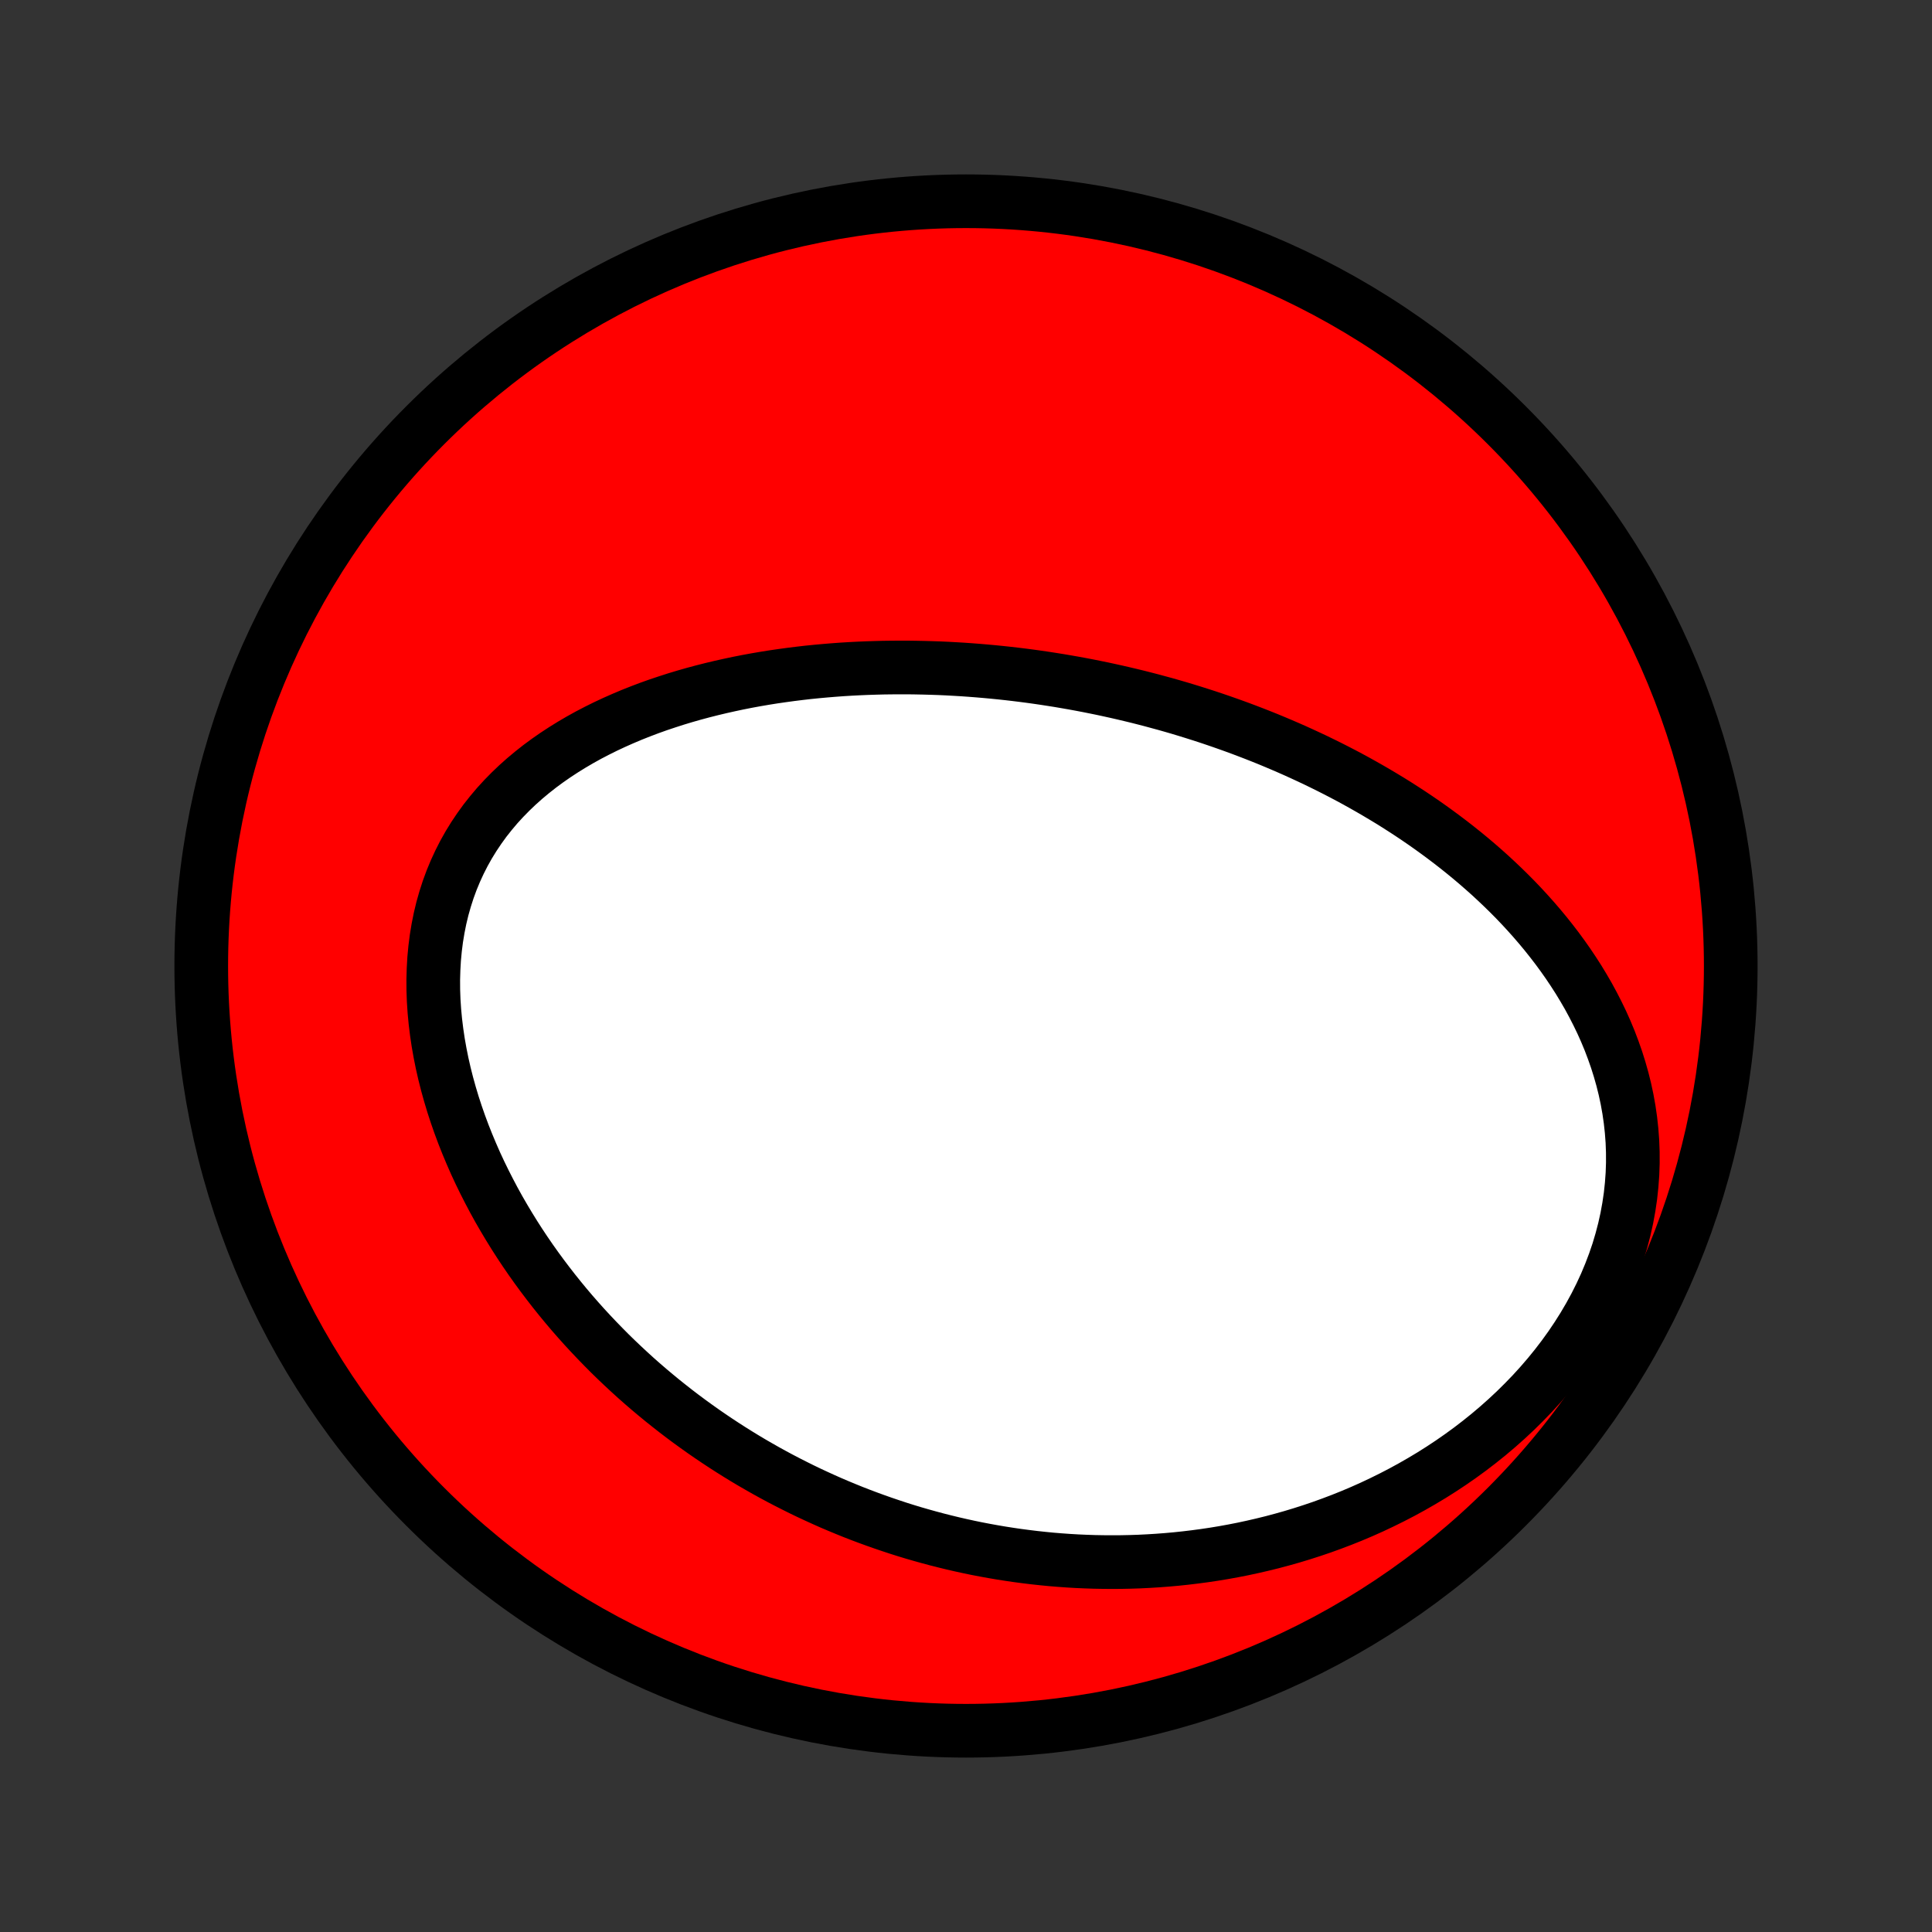 <?xml version="1.0" encoding="utf-8" standalone="no"?>
<!DOCTYPE svg PUBLIC "-//W3C//DTD SVG 1.1//EN"
  "http://www.w3.org/Graphics/SVG/1.1/DTD/svg11.dtd">
<!-- Created with matplotlib (http://matplotlib.org/) -->
<svg height="72pt" version="1.1" viewBox="0 0 72 72" width="72pt" xmlns="http://www.w3.org/2000/svg" xmlns:xlink="http://www.w3.org/1999/xlink">
 <rect x="0" y="0" width="72" height="72" fill="#333333" stroke="none"/>
 <defs>
  <style type="text/css">
*{stroke-linecap:butt;stroke-linejoin:round;}
  </style>
 </defs>
 <g id="figure_1">
  <g id="patch_1">
   <path d="
M0 72
L72 72
L72 0
L0 0
z
" style="fill:none;"/>
  </g>
  <g id="axes_1">
   <g id="PatchCollection_1">
    <defs>
     <path d="
M36 -7.5
C43.558 -7.5 50.808 -10.503 56.153 -15.848
C61.497 -21.192 64.5 -28.442 64.5 -36
C64.5 -43.558 61.497 -50.808 56.153 -56.153
C50.808 -61.497 43.558 -64.5 36 -64.5
C28.442 -64.5 21.192 -61.497 15.848 -56.153
C10.503 -50.808 7.5 -43.558 7.5 -36
C7.5 -28.442 10.503 -21.192 15.848 -15.848
C21.192 -10.503 28.442 -7.5 36 -7.5
z
" id="C0_0_a811fe30f3"/>
     <path d="
M42.909 -45.903
L42.65 -45.97
L42.39 -46.036
L42.13 -46.099
L41.868 -46.161
L41.607 -46.221
L41.344 -46.279
L41.081 -46.336
L40.816 -46.39
L40.551 -46.443
L40.285 -46.494
L40.018 -46.543
L39.75 -46.59
L39.481 -46.636
L39.211 -46.679
L38.94 -46.721
L38.667 -46.761
L38.394 -46.799
L38.119 -46.835
L37.842 -46.869
L37.565 -46.901
L37.286 -46.931
L37.006 -46.959
L36.724 -46.985
L36.441 -47.009
L36.156 -47.031
L35.87 -47.051
L35.582 -47.068
L35.293 -47.084
L35.002 -47.097
L34.709 -47.107
L34.415 -47.115
L34.119 -47.121
L33.821 -47.125
L33.522 -47.125
L33.221 -47.123
L32.918 -47.119
L32.613 -47.111
L32.307 -47.101
L31.999 -47.088
L31.689 -47.072
L31.377 -47.053
L31.064 -47.03
L30.749 -47.004
L30.432 -46.975
L30.114 -46.943
L29.794 -46.906
L29.473 -46.866
L29.15 -46.822
L28.826 -46.775
L28.5 -46.723
L28.173 -46.667
L27.845 -46.607
L27.516 -46.542
L27.186 -46.472
L26.856 -46.398
L26.524 -46.319
L26.192 -46.235
L25.86 -46.146
L25.527 -46.051
L25.195 -45.951
L24.863 -45.844
L24.531 -45.733
L24.2 -45.615
L23.87 -45.49
L23.542 -45.36
L23.215 -45.222
L22.89 -45.078
L22.567 -44.927
L22.247 -44.768
L21.93 -44.603
L21.616 -44.429
L21.307 -44.248
L21.002 -44.059
L20.701 -43.862
L20.406 -43.657
L20.116 -43.443
L19.834 -43.221
L19.557 -42.99
L19.289 -42.751
L19.028 -42.502
L18.776 -42.245
L18.532 -41.979
L18.299 -41.703
L18.075 -41.42
L17.863 -41.127
L17.661 -40.826
L17.47 -40.516
L17.292 -40.199
L17.126 -39.873
L16.972 -39.539
L16.831 -39.199
L16.703 -38.851
L16.589 -38.497
L16.487 -38.137
L16.399 -37.771
L16.325 -37.401
L16.263 -37.026
L16.215 -36.647
L16.179 -36.264
L16.157 -35.879
L16.146 -35.491
L16.148 -35.102
L16.162 -34.712
L16.188 -34.32
L16.225 -33.929
L16.273 -33.538
L16.331 -33.147
L16.4 -32.758
L16.478 -32.37
L16.566 -31.984
L16.663 -31.601
L16.769 -31.22
L16.883 -30.841
L17.005 -30.467
L17.135 -30.095
L17.272 -29.727
L17.416 -29.364
L17.567 -29.004
L17.723 -28.648
L17.886 -28.297
L18.055 -27.951
L18.229 -27.609
L18.407 -27.272
L18.591 -26.939
L18.78 -26.612
L18.973 -26.289
L19.169 -25.972
L19.37 -25.659
L19.574 -25.352
L19.782 -25.049
L19.993 -24.752
L20.208 -24.459
L20.425 -24.172
L20.645 -23.889
L20.867 -23.612
L21.092 -23.339
L21.319 -23.071
L21.549 -22.808
L21.78 -22.55
L22.014 -22.297
L22.249 -22.049
L22.486 -21.805
L22.724 -21.565
L22.965 -21.33
L23.207 -21.1
L23.45 -20.874
L23.694 -20.652
L23.94 -20.435
L24.187 -20.222
L24.436 -20.013
L24.685 -19.808
L24.936 -19.608
L25.187 -19.411
L25.44 -19.218
L25.694 -19.029
L25.948 -18.845
L26.204 -18.663
L26.46 -18.486
L26.718 -18.312
L26.976 -18.142
L27.236 -17.975
L27.496 -17.812
L27.757 -17.652
L28.019 -17.496
L28.282 -17.344
L28.546 -17.194
L28.811 -17.048
L29.077 -16.905
L29.344 -16.766
L29.612 -16.63
L29.881 -16.496
L30.151 -16.366
L30.422 -16.24
L30.694 -16.116
L30.966 -15.995
L31.241 -15.878
L31.516 -15.764
L31.792 -15.652
L32.07 -15.544
L32.349 -15.439
L32.629 -15.337
L32.91 -15.238
L33.193 -15.142
L33.477 -15.048
L33.762 -14.958
L34.049 -14.871
L34.337 -14.788
L34.627 -14.707
L34.918 -14.629
L35.211 -14.555
L35.506 -14.483
L35.802 -14.415
L36.099 -14.35
L36.399 -14.288
L36.7 -14.23
L37.003 -14.175
L37.308 -14.123
L37.615 -14.075
L37.923 -14.03
L38.234 -13.989
L38.546 -13.951
L38.861 -13.917
L39.177 -13.886
L39.495 -13.86
L39.816 -13.837
L40.139 -13.818
L40.463 -13.804
L40.79 -13.793
L41.119 -13.787
L41.451 -13.785
L41.784 -13.787
L42.12 -13.794
L42.458 -13.805
L42.798 -13.822
L43.14 -13.843
L43.484 -13.869
L43.831 -13.9
L44.18 -13.937
L44.531 -13.979
L44.884 -14.026
L45.239 -14.079
L45.596 -14.138
L45.955 -14.203
L46.316 -14.274
L46.678 -14.352
L47.043 -14.436
L47.409 -14.526
L47.776 -14.624
L48.145 -14.728
L48.515 -14.84
L48.886 -14.959
L49.258 -15.085
L49.631 -15.22
L50.005 -15.362
L50.379 -15.512
L50.752 -15.67
L51.126 -15.837
L51.499 -16.013
L51.872 -16.197
L52.244 -16.39
L52.614 -16.592
L52.982 -16.803
L53.349 -17.023
L53.713 -17.253
L54.074 -17.492
L54.431 -17.74
L54.785 -17.998
L55.134 -18.266
L55.479 -18.543
L55.818 -18.83
L56.151 -19.126
L56.477 -19.431
L56.796 -19.746
L57.108 -20.069
L57.411 -20.402
L57.705 -20.743
L57.989 -21.092
L58.263 -21.45
L58.526 -21.815
L58.777 -22.187
L59.016 -22.566
L59.242 -22.951
L59.455 -23.341
L59.654 -23.738
L59.839 -24.138
L60.008 -24.542
L60.163 -24.95
L60.303 -25.36
L60.426 -25.773
L60.534 -26.186
L60.626 -26.6
L60.702 -27.014
L60.763 -27.428
L60.807 -27.84
L60.837 -28.25
L60.851 -28.658
L60.85 -29.063
L60.835 -29.465
L60.805 -29.863
L60.762 -30.256
L60.706 -30.645
L60.637 -31.029
L60.556 -31.408
L60.463 -31.782
L60.359 -32.15
L60.245 -32.512
L60.12 -32.868
L59.987 -33.219
L59.844 -33.563
L59.693 -33.901
L59.533 -34.232
L59.366 -34.558
L59.193 -34.877
L59.012 -35.189
L58.826 -35.496
L58.633 -35.796
L58.436 -36.09
L58.233 -36.378
L58.026 -36.66
L57.814 -36.936
L57.599 -37.206
L57.38 -37.47
L57.157 -37.729
L56.931 -37.982
L56.703 -38.229
L56.472 -38.471
L56.238 -38.707
L56.002 -38.938
L55.764 -39.164
L55.525 -39.385
L55.283 -39.601
L55.041 -39.812
L54.797 -40.018
L54.551 -40.22
L54.305 -40.417
L54.057 -40.61
L53.809 -40.798
L53.56 -40.982
L53.311 -41.162
L53.061 -41.338
L52.81 -41.51
L52.559 -41.678
L52.307 -41.842
L52.056 -42.003
L51.804 -42.16
L51.551 -42.313
L51.299 -42.463
L51.046 -42.61
L50.794 -42.753
L50.541 -42.894
L50.288 -43.031
L50.035 -43.165
L49.782 -43.296
L49.529 -43.424
L49.276 -43.549
L49.023 -43.672
L48.77 -43.791
L48.517 -43.908
L48.264 -44.023
L48.01 -44.135
L47.757 -44.244
L47.504 -44.351
L47.251 -44.456
L46.997 -44.558
L46.743 -44.658
L46.49 -44.755
L46.236 -44.851
L45.982 -44.944
L45.727 -45.035
L45.473 -45.124
L45.218 -45.211
L44.963 -45.296
L44.708 -45.378
L44.452 -45.459
L44.196 -45.538
L43.94 -45.615
L43.682 -45.69
L43.425 -45.763
z
" id="C0_1_f952d43e32"/>
    </defs>
    <g clip-path="url(#p1bffca34e9)">
     <use style="fill:#ff0000;stroke:#000000;stroke-width:2.0;" x="0.0" xlink:href="#C0_0_a811fe30f3" y="72.0"/>
    </g>
    <g clip-path="url(#p1bffca34e9)">
     <use style="fill:#ffffff;stroke:#000000;stroke-width:2.0;" x="0.0" xlink:href="#C0_1_f952d43e32" y="72.0"/>
    </g>
   </g>
  </g>
 </g>
 <defs>
  <clipPath id="p1bffca34e9">
   <rect height="72.0" width="72.0" x="0.0" y="0.0"/>
  </clipPath>
 </defs>
</svg>
